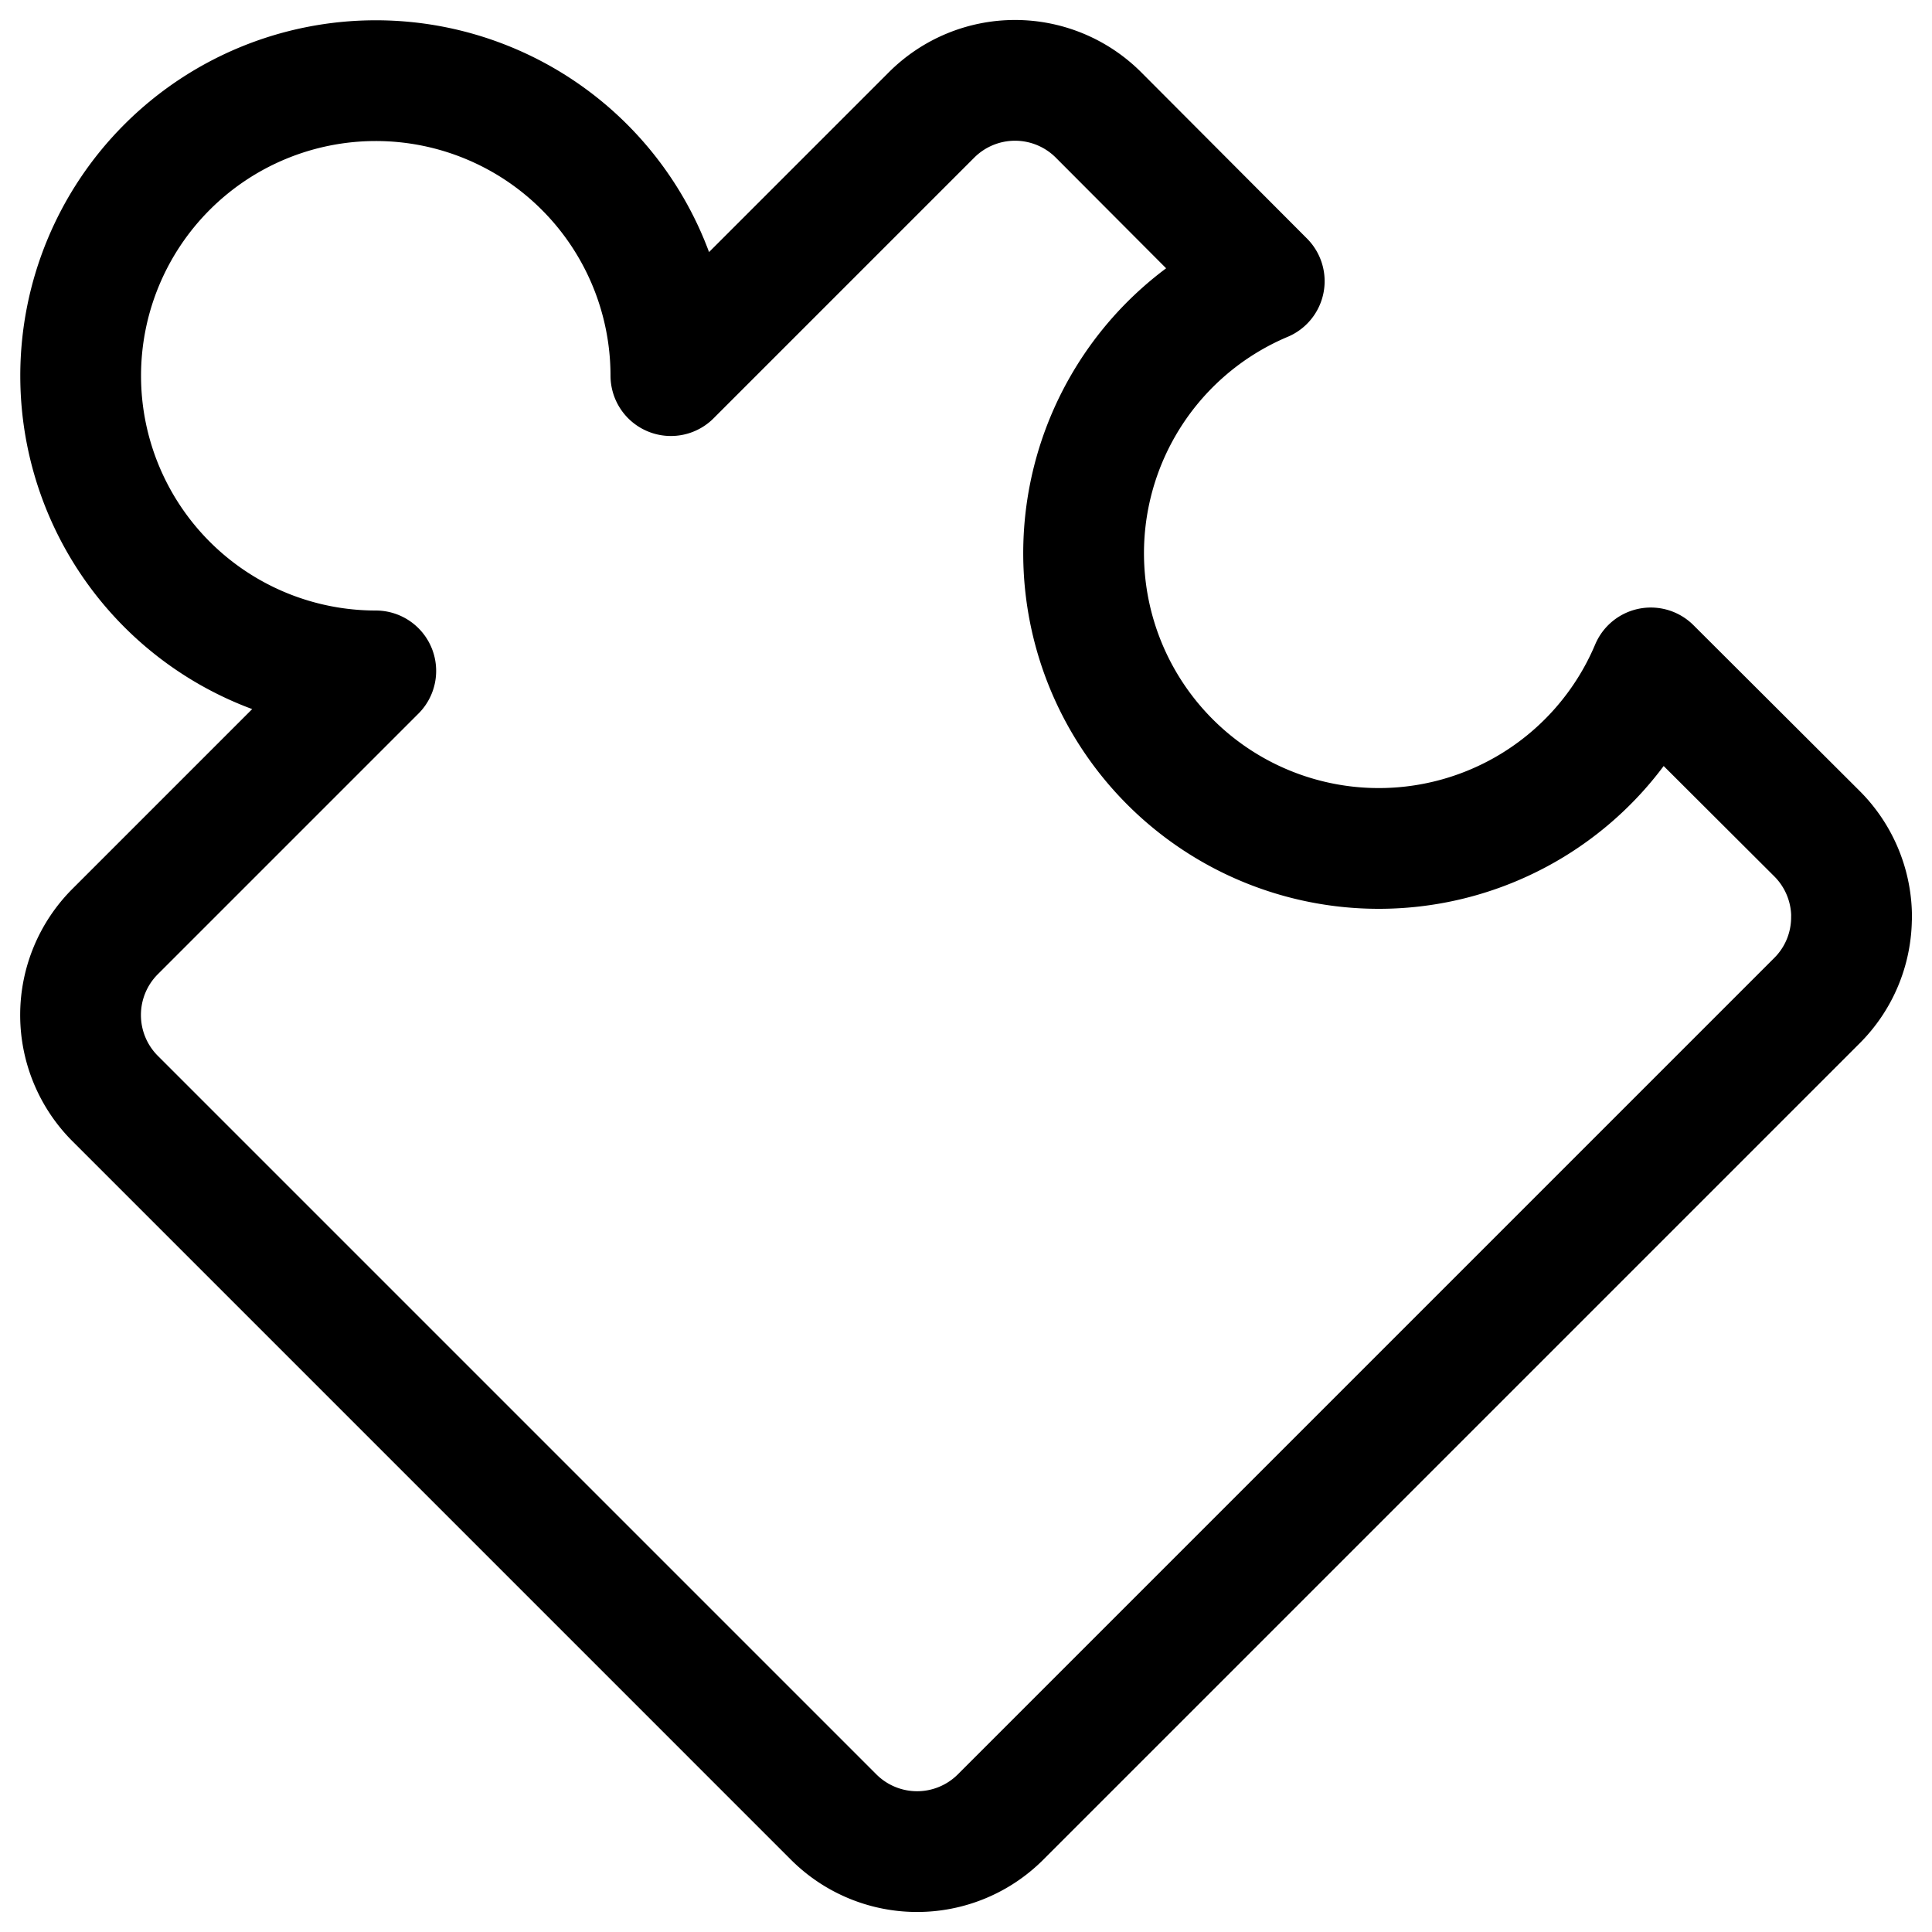 <svg width="24" height="24" viewBox="0 0 24 24" fill="none" xmlns="http://www.w3.org/2000/svg"><path d="M23 11.394c0 .39-.154.762-.43 1.037l-10.14 10.14a1.466 1.466 0 0 1-2.075 0L1.43 13.646a1.467 1.467 0 0 1 0-2.074l3.238-3.238a3.666 3.666 0 1 1 3.666-3.668l3.238-3.238a1.466 1.466 0 0 1 2.074 0l2.059 2.065a3.667 3.667 0 1 0 4.802 4.804l2.065 2.06c.274.274.429.647.429 1.036Z" stroke="#000" stroke-width="1.5" stroke-linecap="round" stroke-linejoin="round"/></svg>